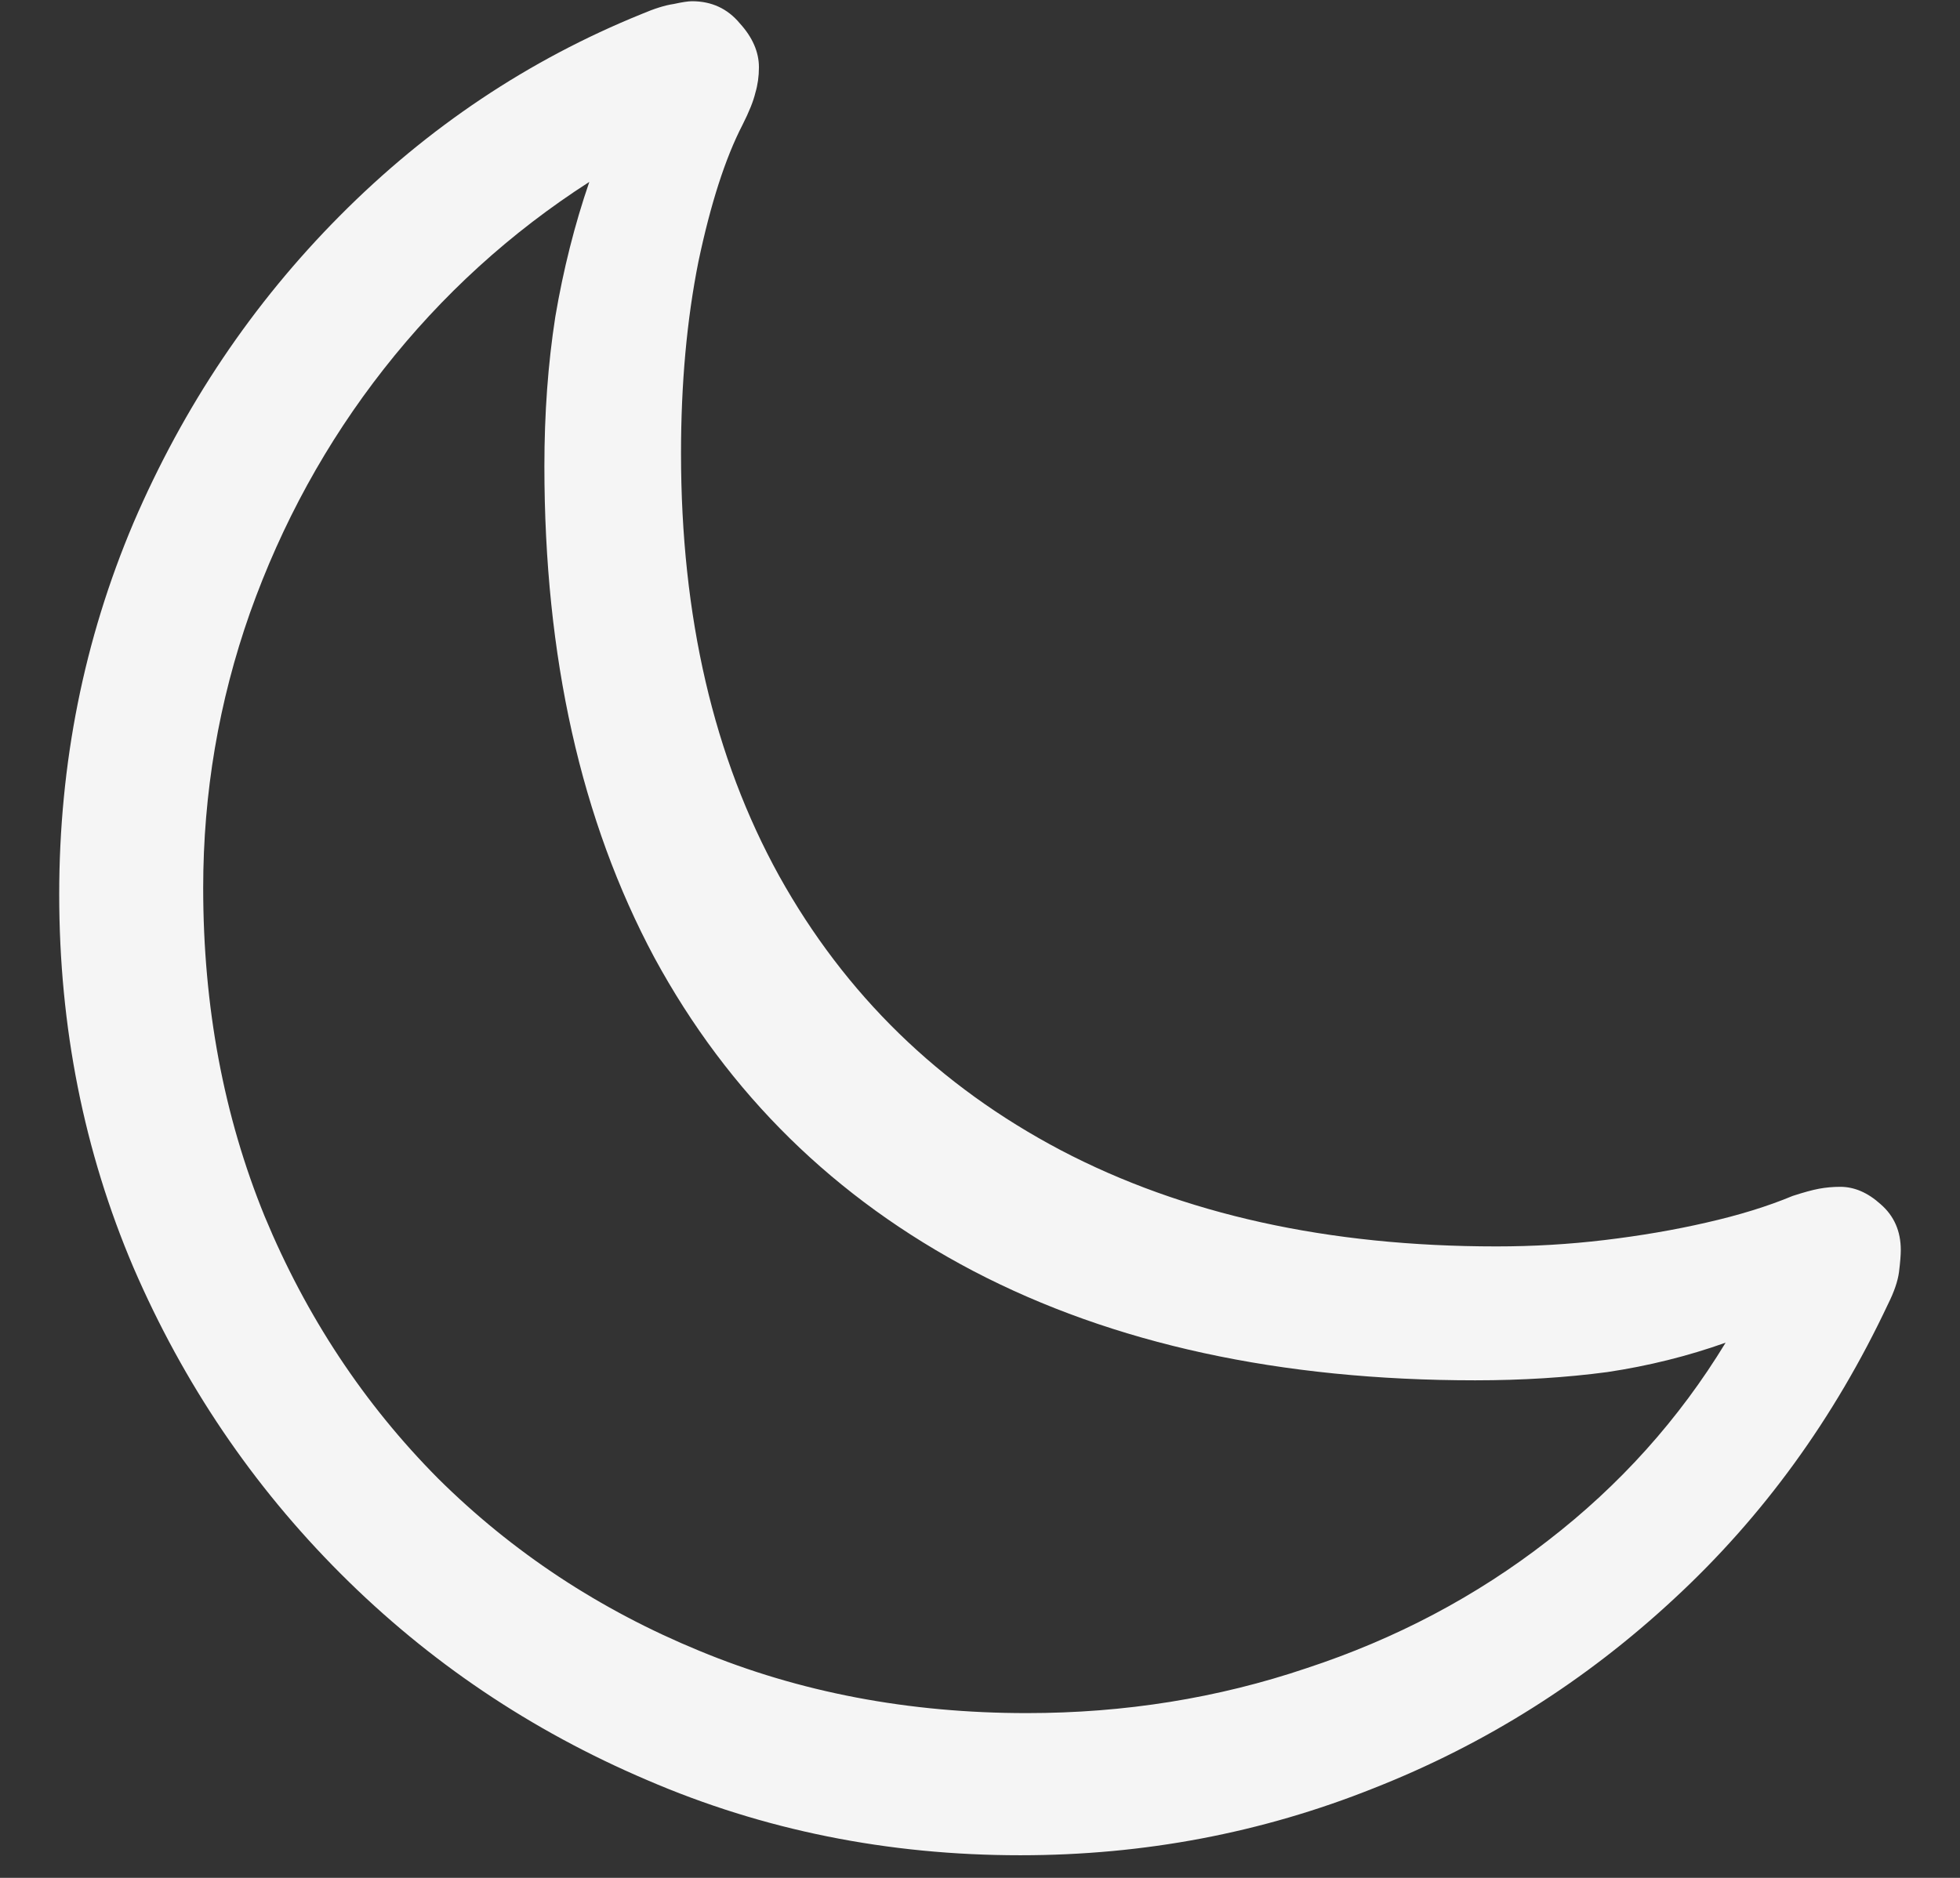 <svg width="24" height="23" viewBox="0 0 24 23" fill="none" xmlns="http://www.w3.org/2000/svg">
<rect x="0" y="0" width="24" height="23" fill="#333333" stroke="none"/>
<path d="M18.323 15.266C18.772 15.266 19.214 15.24 19.648 15.188C20.09 15.135 20.505 15.064 20.895 14.974C21.291 14.884 21.643 14.776 21.95 14.648C22.085 14.604 22.194 14.574 22.276 14.559C22.358 14.544 22.444 14.536 22.534 14.536C22.706 14.536 22.871 14.607 23.028 14.749C23.193 14.892 23.275 15.079 23.275 15.311C23.275 15.371 23.268 15.461 23.253 15.581C23.238 15.693 23.193 15.824 23.118 15.974C22.459 17.374 21.587 18.575 20.502 19.579C19.416 20.589 18.188 21.364 16.818 21.903C15.448 22.45 14.007 22.723 12.494 22.723C10.87 22.723 9.346 22.416 7.923 21.802C6.501 21.196 5.25 20.354 4.172 19.275C3.094 18.197 2.248 16.947 1.634 15.524C1.028 14.102 0.725 12.578 0.725 10.954C0.725 9.351 1.028 7.835 1.634 6.405C2.248 4.975 3.09 3.721 4.161 2.643C5.239 1.557 6.471 0.734 7.856 0.172C8.013 0.105 8.144 0.064 8.249 0.049C8.354 0.026 8.429 0.015 8.474 0.015C8.713 0.015 8.908 0.105 9.058 0.285C9.215 0.457 9.293 0.637 9.293 0.824C9.293 0.936 9.278 1.041 9.249 1.138C9.226 1.236 9.174 1.367 9.091 1.531C8.882 1.936 8.702 2.493 8.552 3.205C8.41 3.916 8.339 4.698 8.339 5.552C8.339 7.551 8.739 9.277 9.541 10.729C10.349 12.181 11.498 13.301 12.988 14.087C14.486 14.873 16.264 15.266 18.323 15.266ZM2.488 10.875C2.488 12.328 2.739 13.668 3.24 14.896C3.749 16.123 4.457 17.194 5.363 18.107C6.276 19.013 7.343 19.717 8.563 20.219C9.791 20.728 11.128 20.982 12.573 20.982C13.771 20.982 14.912 20.799 15.998 20.432C17.091 20.073 18.076 19.552 18.952 18.871C19.835 18.19 20.561 17.381 21.13 16.445C20.666 16.61 20.183 16.73 19.682 16.805C19.18 16.872 18.641 16.906 18.064 16.906C15.676 16.906 13.628 16.46 11.921 15.569C10.222 14.678 8.919 13.398 8.013 11.729C7.115 10.051 6.666 8.045 6.666 5.709C6.666 5.065 6.71 4.455 6.8 3.878C6.898 3.302 7.036 2.752 7.216 2.228C6.25 2.849 5.411 3.613 4.7 4.519C3.996 5.417 3.45 6.413 3.061 7.506C2.679 8.591 2.488 9.715 2.488 10.875Z" fill="#F5F5F5"/>
</svg>

